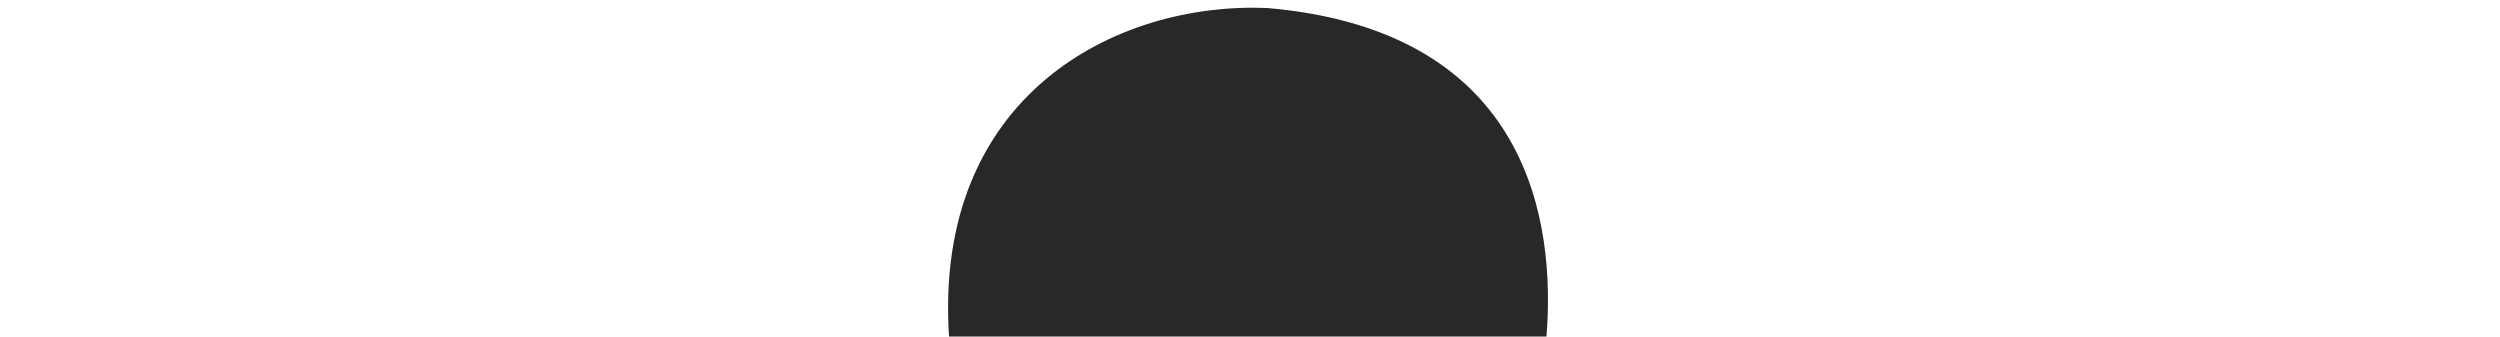 <svg xmlns="http://www.w3.org/2000/svg" viewBox="0 0 312 42"><title>Brain</title><g id="Layer_2" data-name="Layer 2"><g id="Layer_1-2" data-name="Layer 1"><rect width="312" height="42" style="fill:none"/><path d="M158.16,1c-19-.79-41.69,11-39.72,41H193C194.11,28.19,191.22,3.86,158.16,1Z" style="fill:#282828"/></g></g></svg>